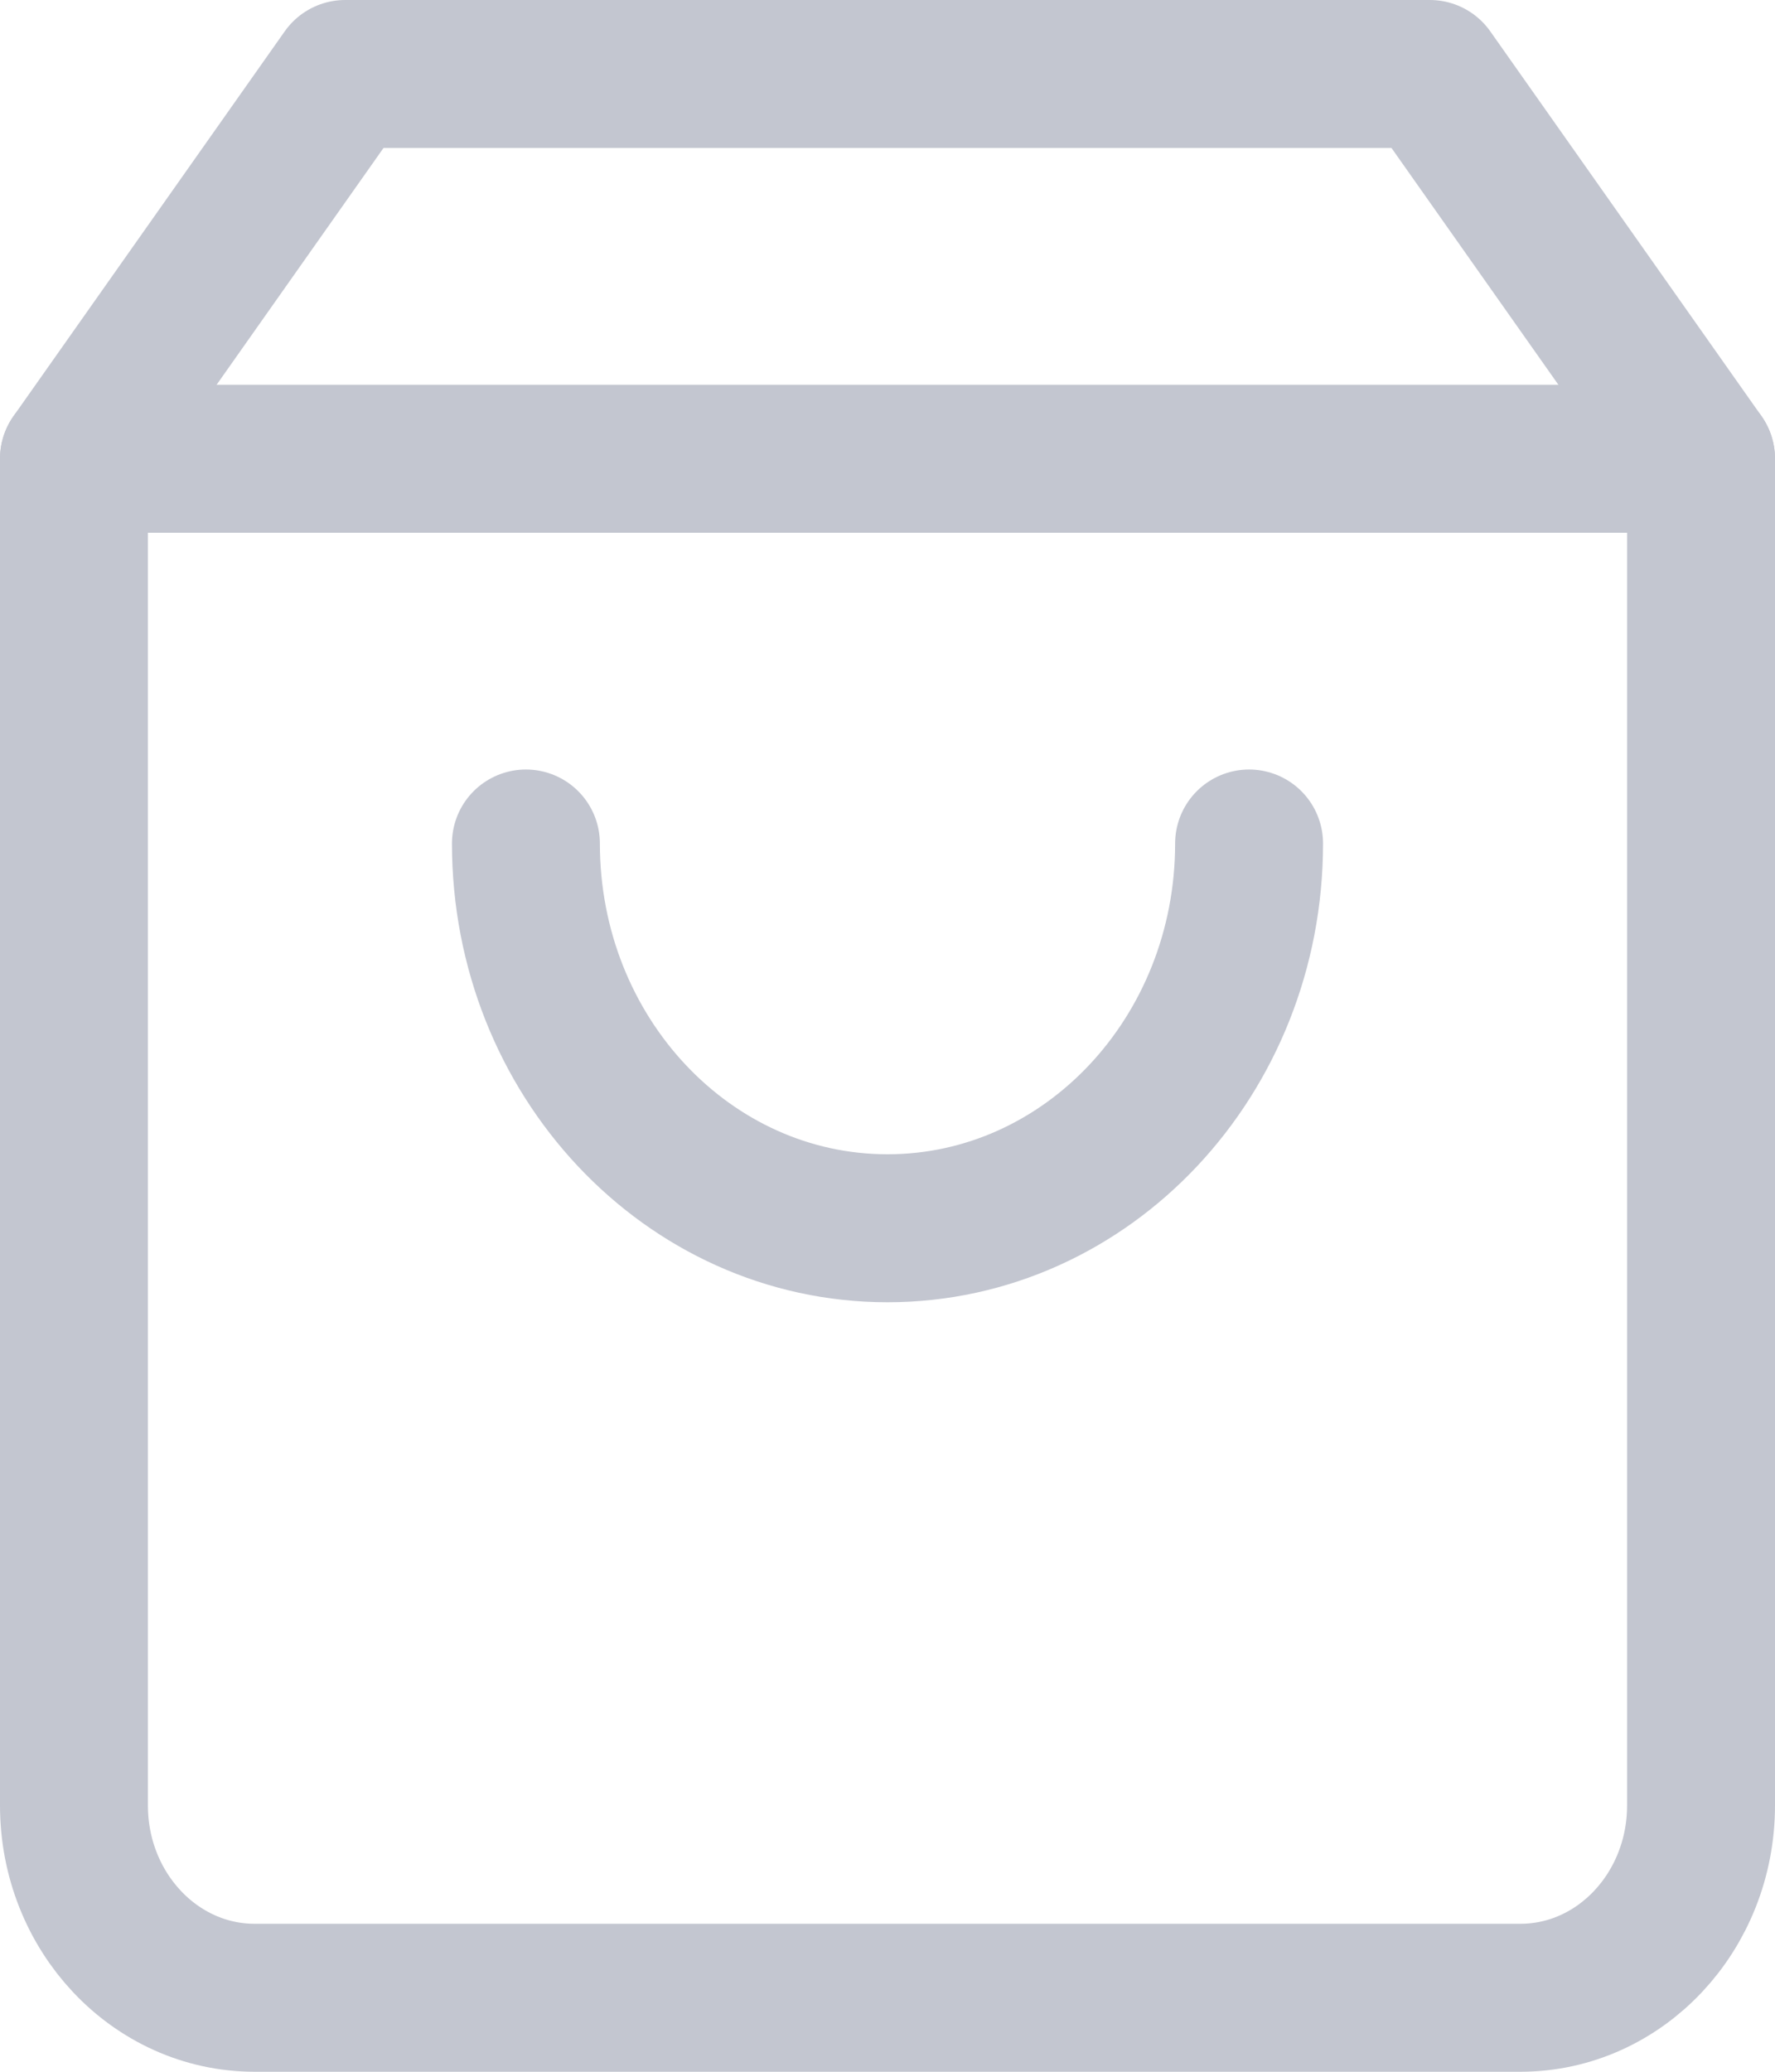 <svg width="24" height="28" viewBox="0 0 24 28" fill="none" xmlns="http://www.w3.org/2000/svg">
<path fill-rule="evenodd" clip-rule="evenodd" d="M4.667 1L1 6.2V24.4C1 25.836 2.094 27 3.444 27H20.556C21.906 27 23 25.836 23 24.4V6.2L19.333 1H4.667Z" stroke="#C3C6D0" stroke-width="2" stroke-linecap="round" stroke-linejoin="round"/>
<path d="M1 6.2H23" stroke="#C3C6D0" stroke-width="2" stroke-linecap="round" stroke-linejoin="round"/>
<path d="M16.889 11.4C16.889 14.272 14.7 16.6 12 16.6C9.3 16.6 7.111 14.272 7.111 11.4" stroke="#C3C6D0" stroke-width="2" stroke-linecap="round" stroke-linejoin="round"/>
</svg>
